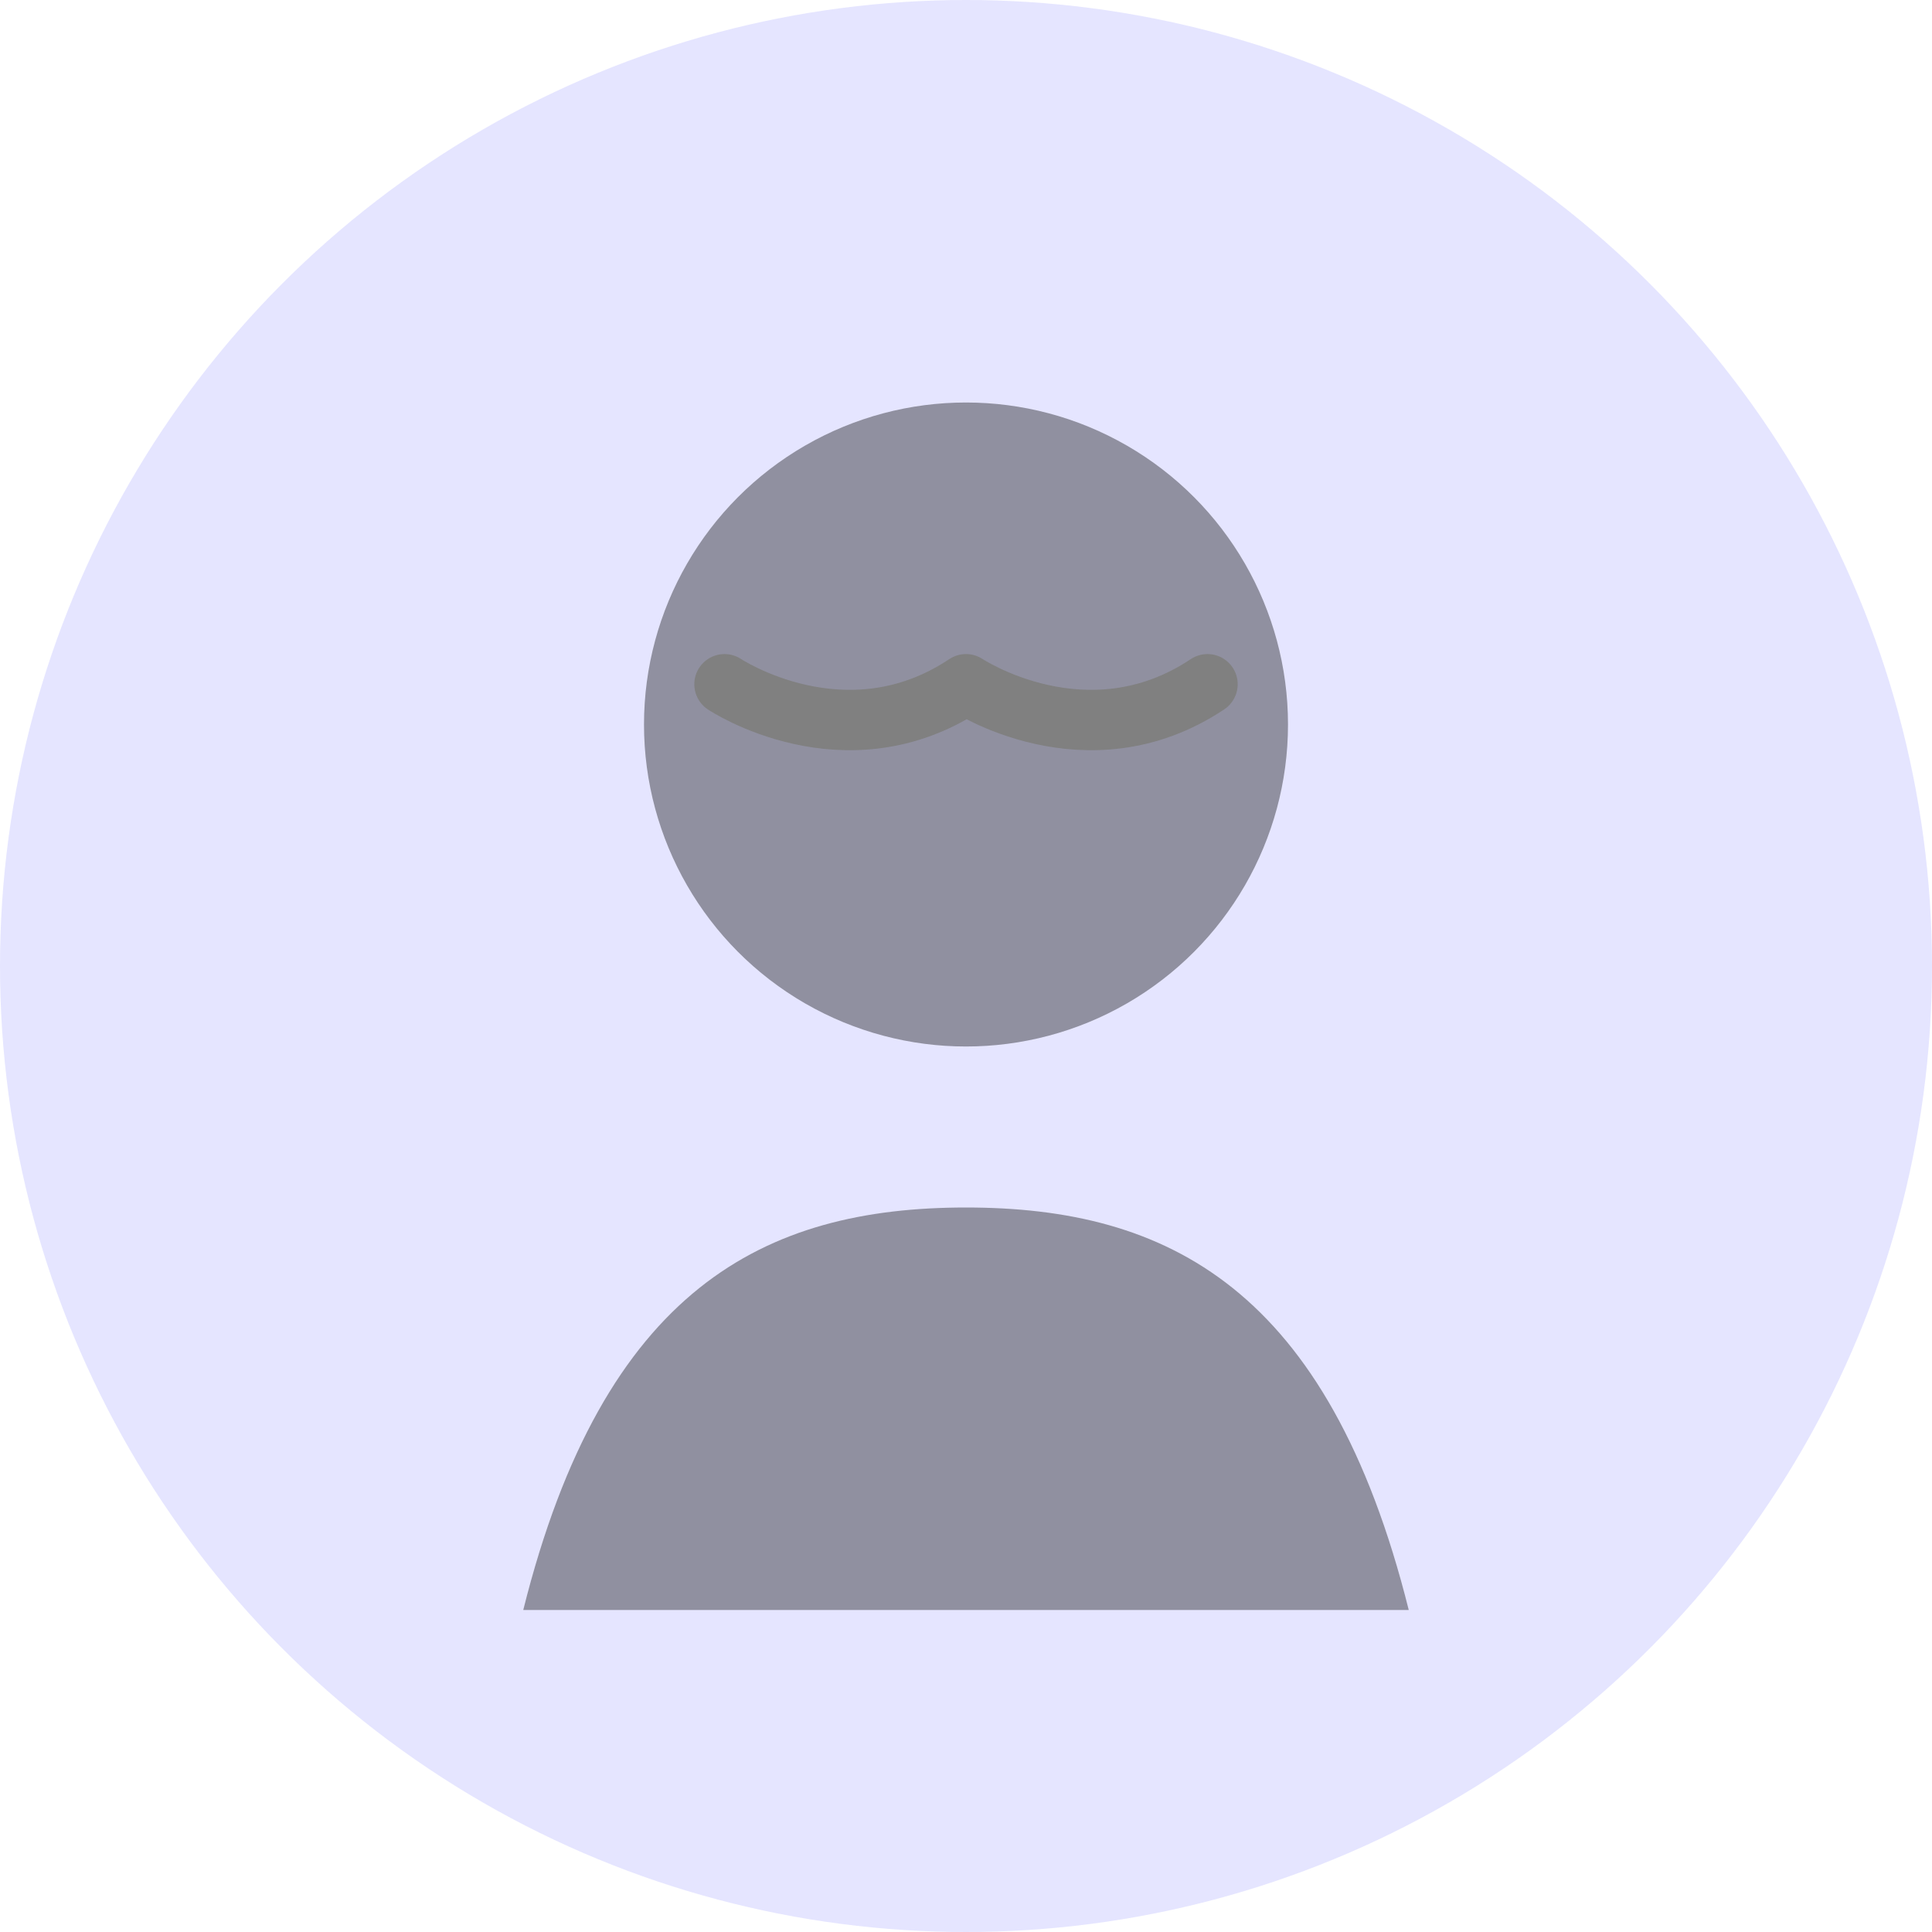 <svg width="48" height="48" viewBox="0 0 48 48" fill="none" xmlns="http://www.w3.org/2000/svg">
  <circle cx="24" cy="24" r="24" fill="#E5E5FF"/>
  <circle cx="24" cy="18" r="8" fill="#9090A0"/>
  <path d="M13 40C15 32 19 30 24 30C29 30 33 32 35 40" fill="#9090A0"/>
  <path d="M18 17C18 17 21 19 24 17M24 17C24 17 27 19 30 17" stroke="#808080" stroke-width="1.5" stroke-linecap="round"/>
</svg> 